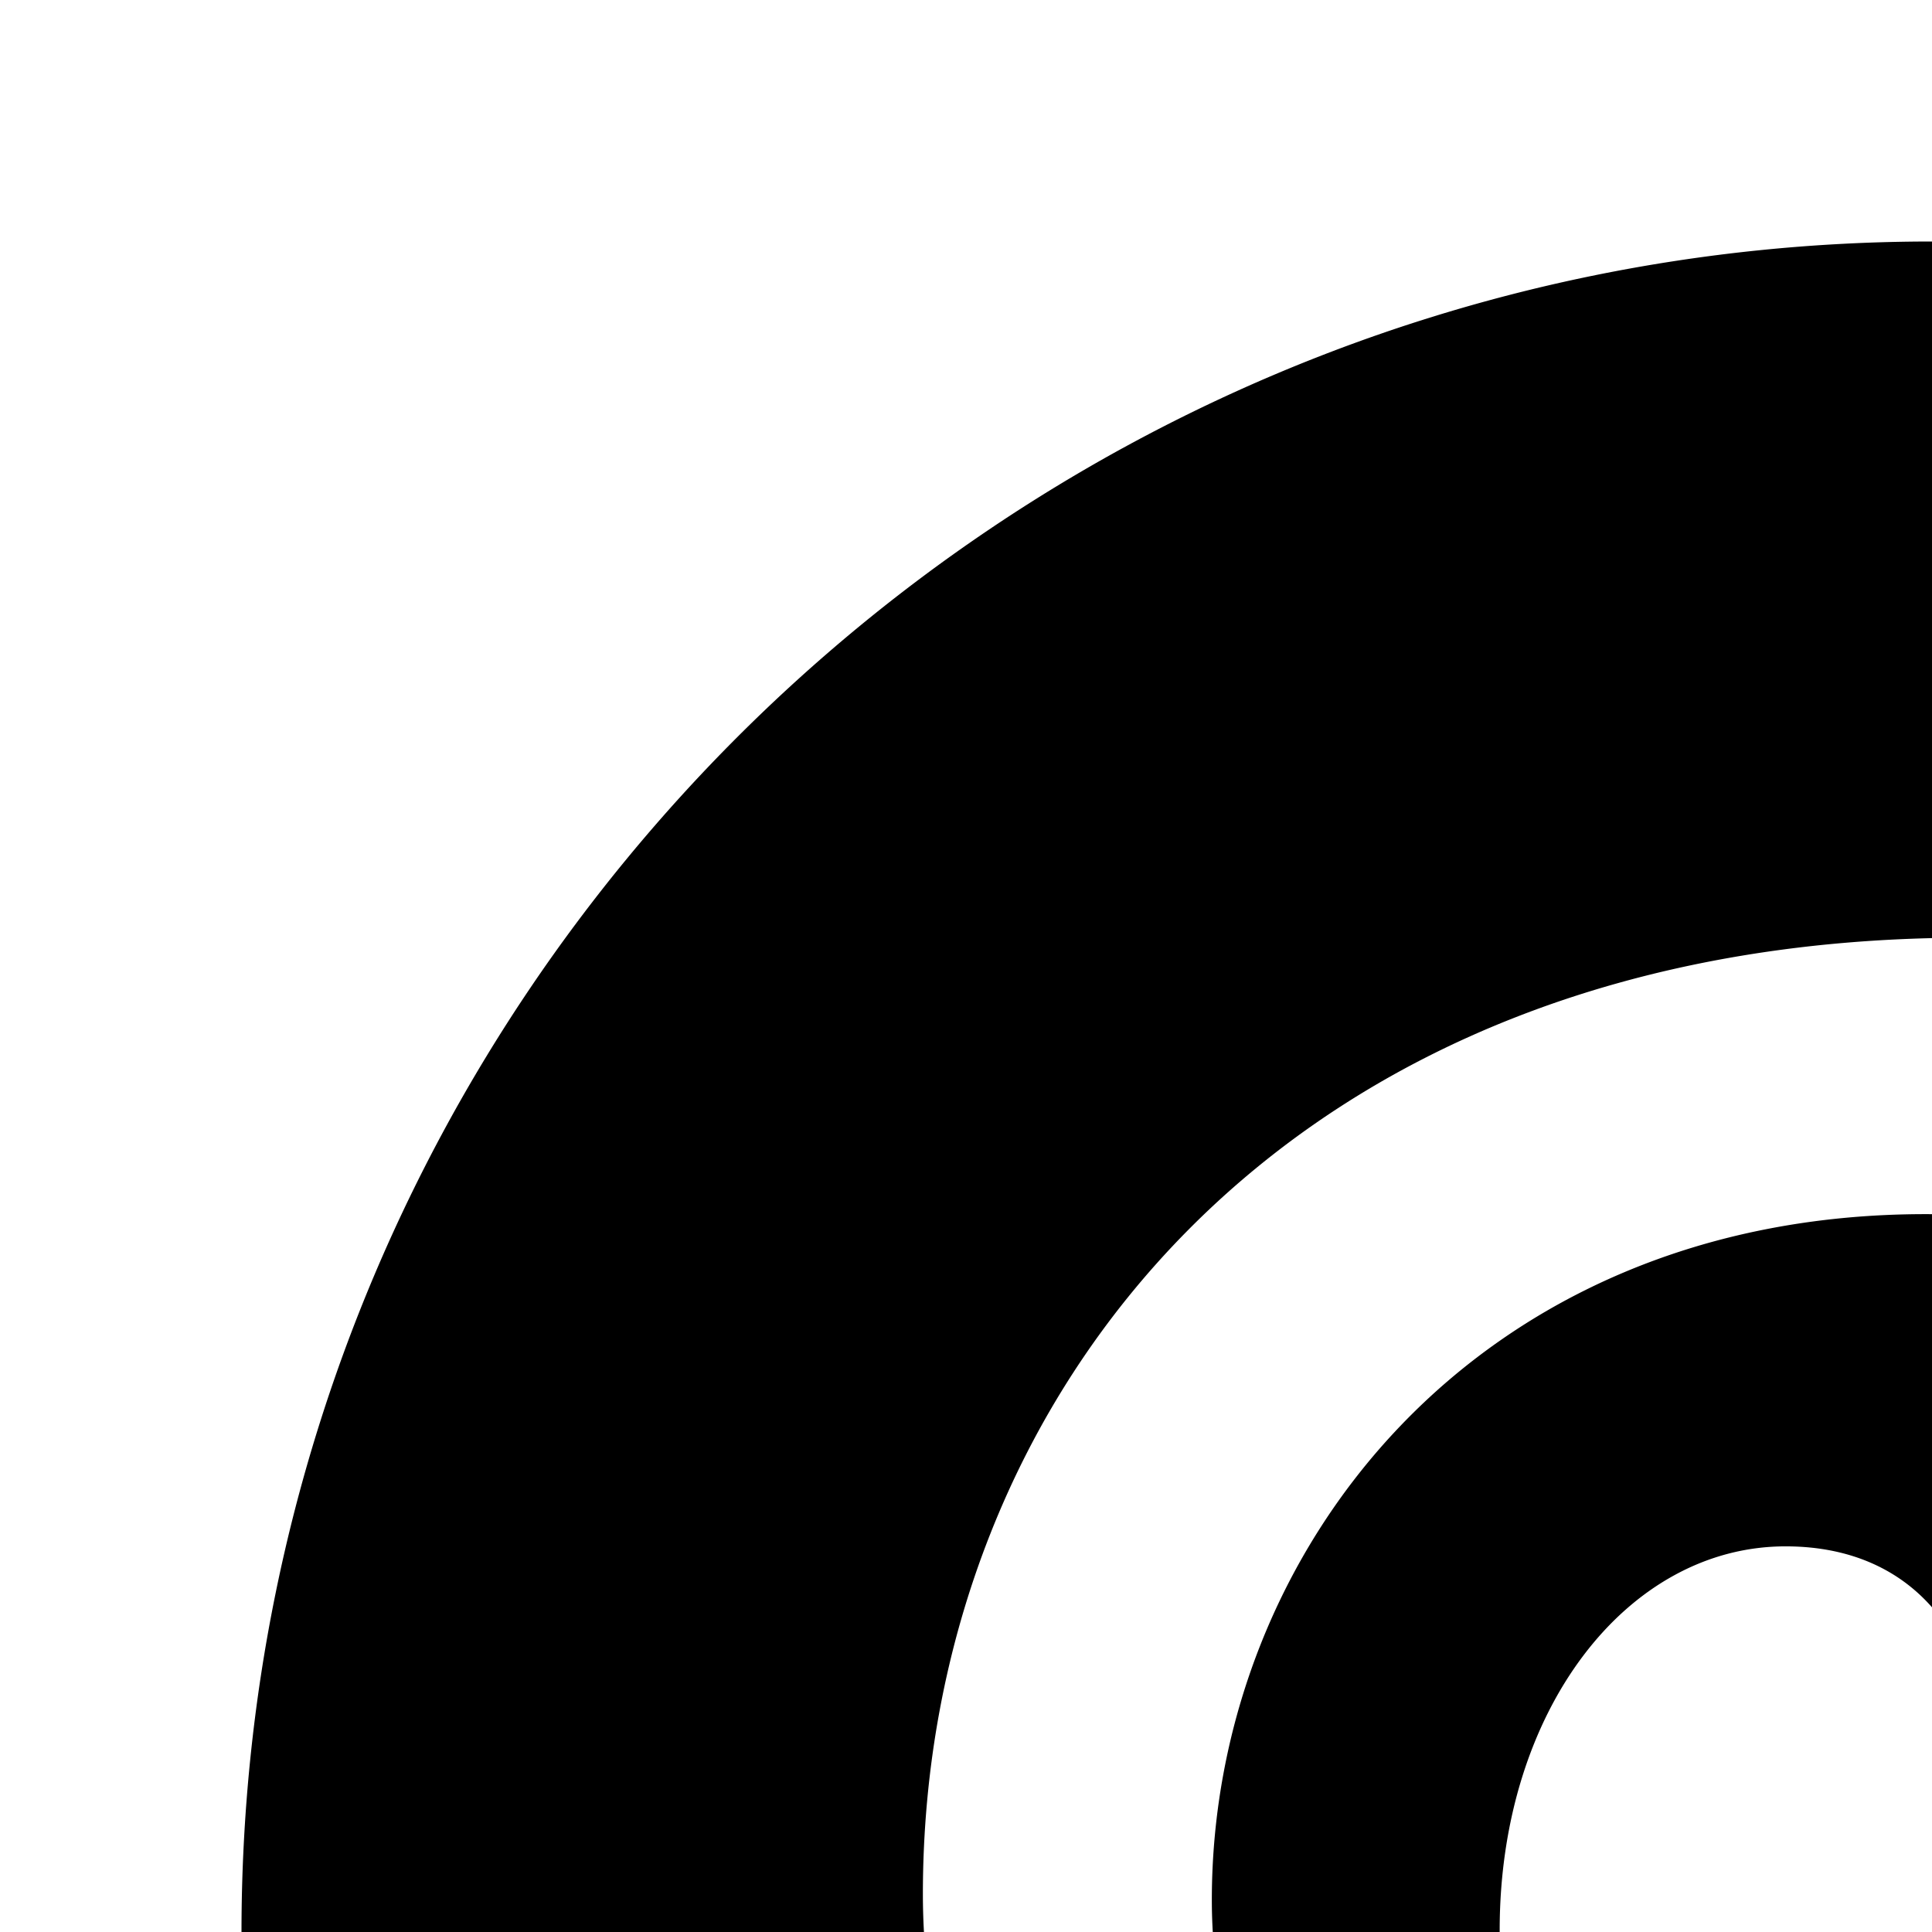 <svg xmlns="http://www.w3.org/2000/svg" version="1.1" viewBox="0 0 512 512" fill="currentColor"><path fill="currentColor" fill-rule="evenodd" d="M512 64C264.974 64 64 264.974 64 512c0 192.526 122.082 357.042 292.882 420.282c-4.919-43.857-4.147-115.682 3.97-150.457c7.602-32.666 49.11-208.167 49.11-208.167S397.43 548.563 397.43 511.5c0-58.244 33.744-101.7 75.767-101.7c35.742 0 52.977 26.834 52.977 58.984c0 35.951-22.857 89.652-34.696 139.422c-9.873 41.702 20.907 75.703 62.012 75.703c74.431 0 131.644-78.49 131.644-191.77c0-100.266-72.03-170.38-174.906-170.38c-119.144 0-189.081 89.377-189.081 181.752c0 35.983 13.852 74.575 31.167 95.579c3.414 4.155 3.914 7.78 2.9 12c-3.174 13.223-10.228 41.669-11.63 47.499c-1.82 7.683-6.073 9.278-13.998 5.589c-52.314-24.354-85.012-100.813-85.012-162.246c0-132.093 95.965-253.428 276.718-253.428c145.286 0 258.18 103.504 258.18 241.88c0 144.334-91.02 260.482-217.316 260.482c-42.441 0-82.323-22.05-95.965-48.096c0 0-21.003 79.956-26.11 99.558c-8.813 33.9-46.539 104.13-65.477 136.03A446.164 446.164 0 0 0 512 960c247.035 0 448-200.965 448-448c0-247.026-200.965-448-448-448"/></svg>